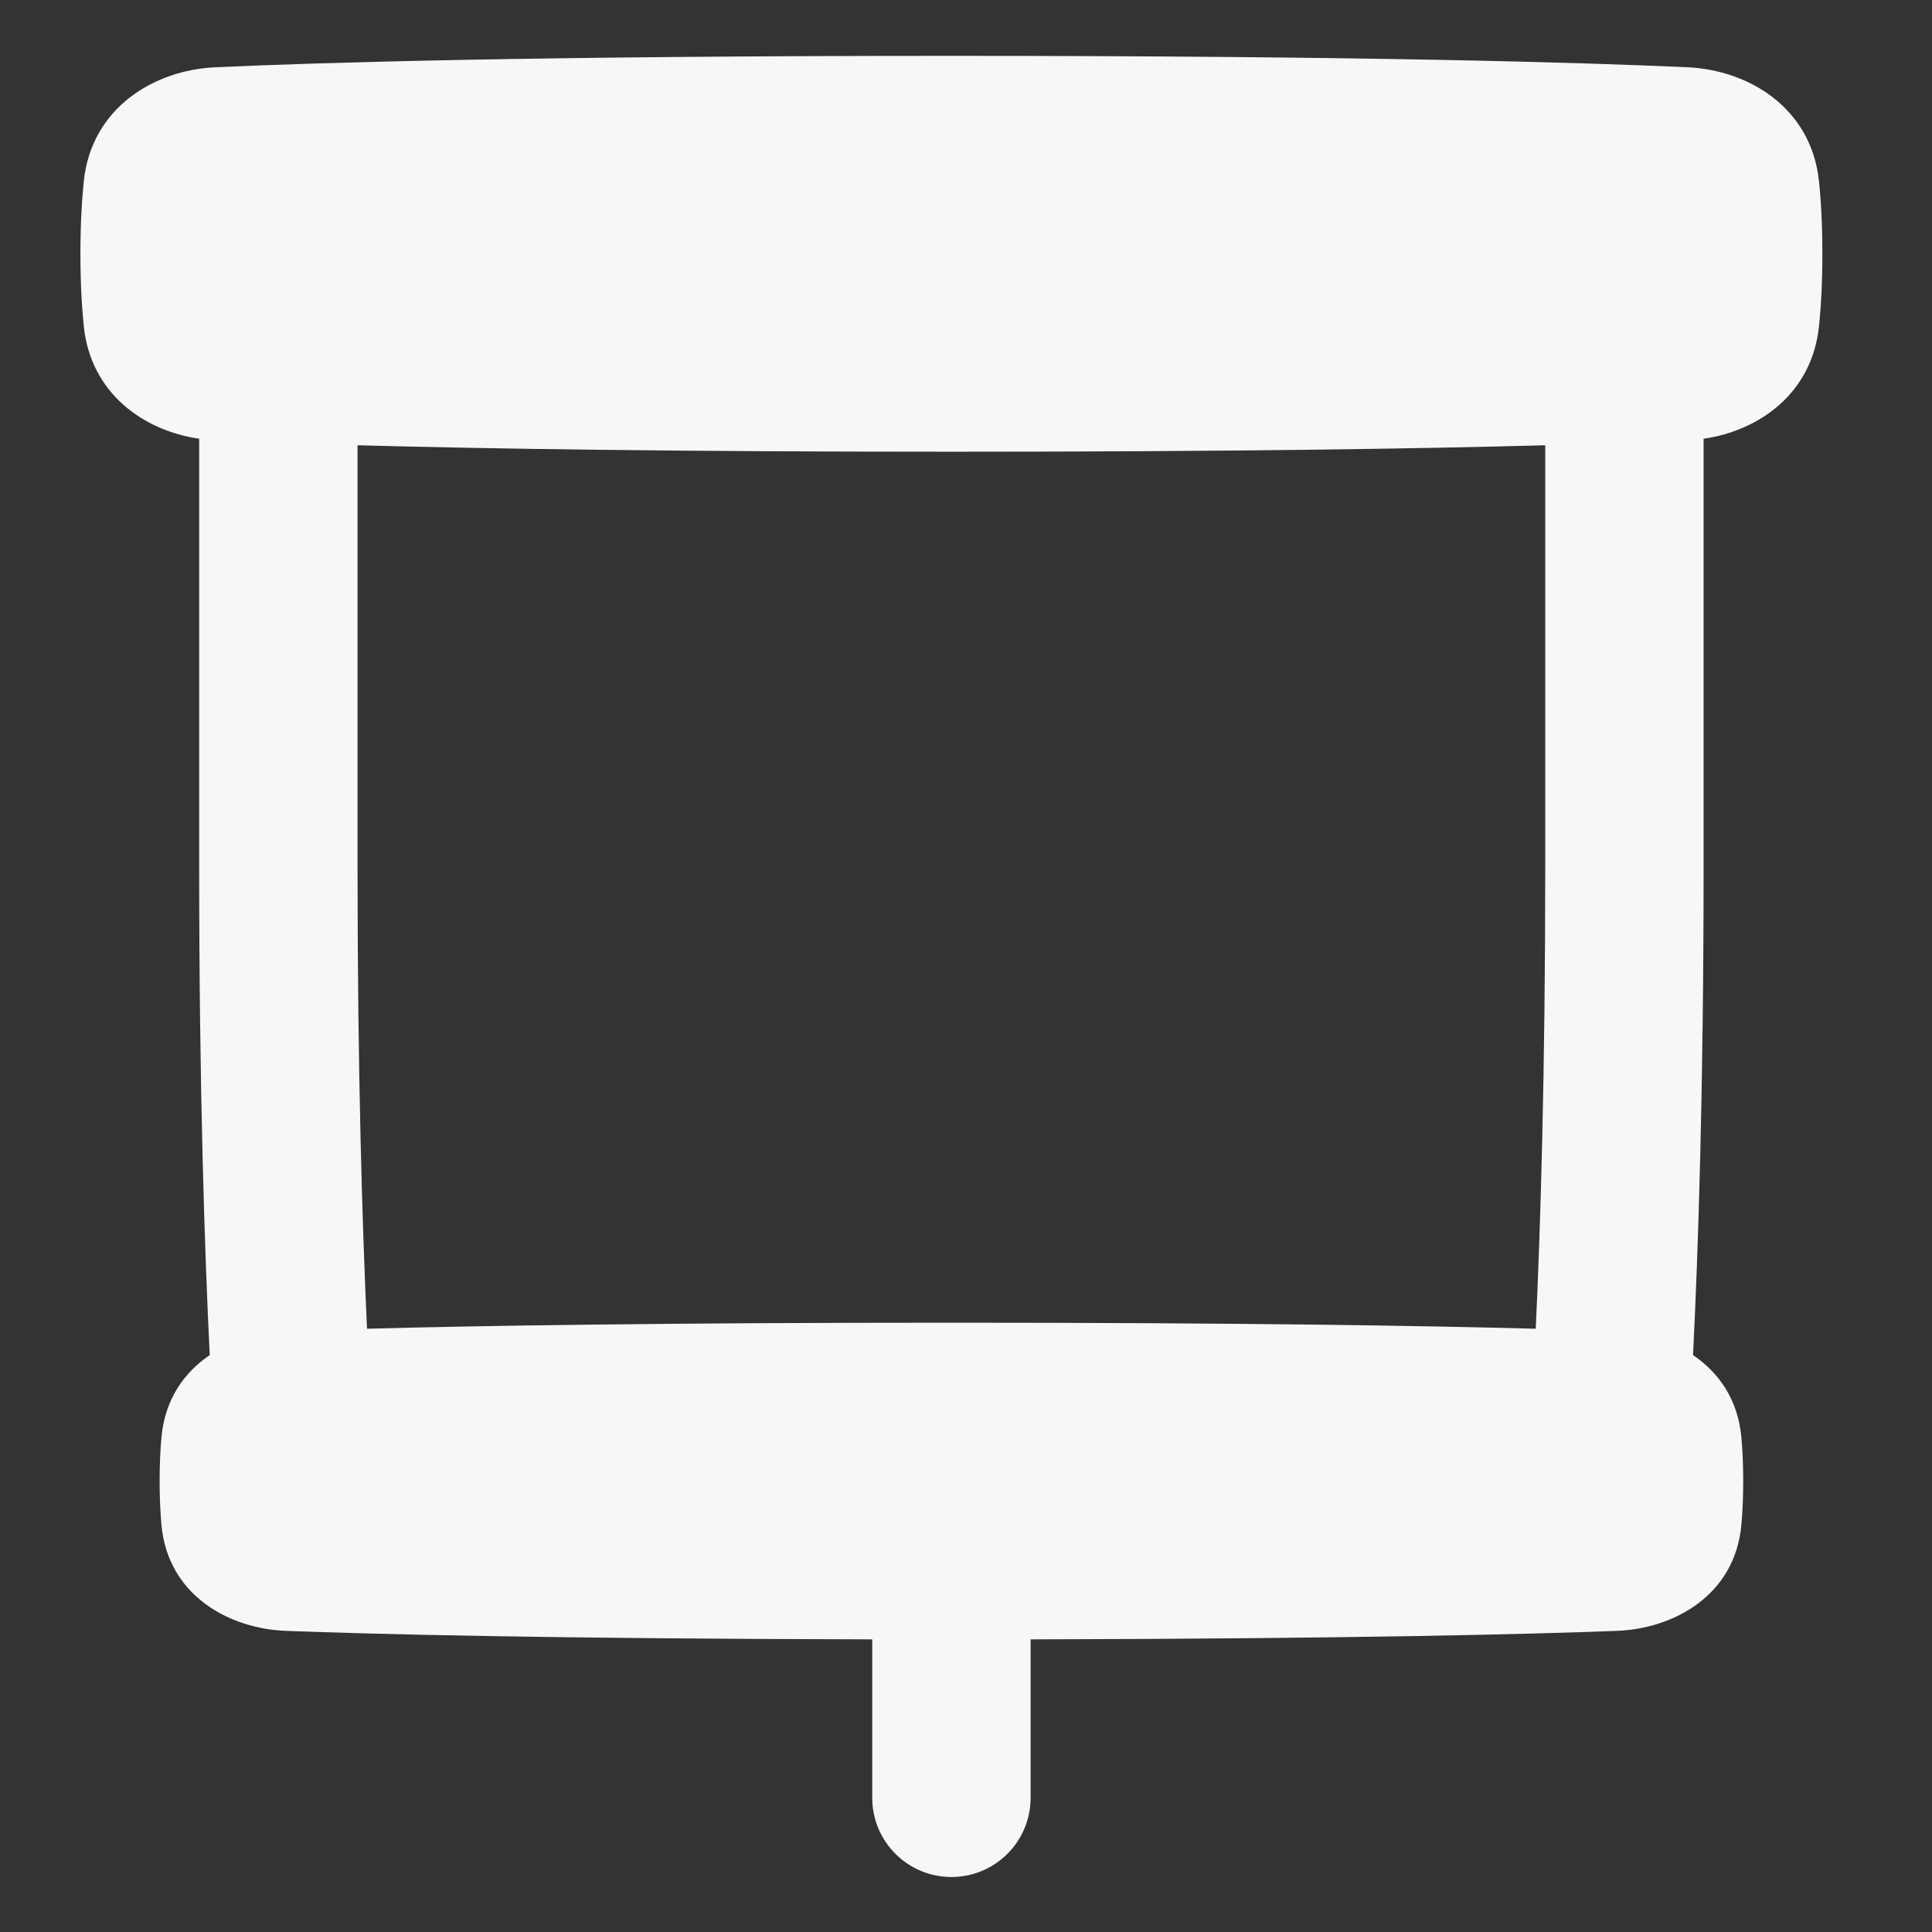 <svg width="32" height="32" viewBox="0 0 32 32" fill="none" xmlns="http://www.w3.org/2000/svg">
<rect x="0" y="0" width="32" height="32" fill="#333333" stroke="none"/>
<g clip-path="url(#clip0_954_637)">
<path fill-rule="evenodd" clip-rule="evenodd" d="M3.567 1.114C5.278 1.036 8.916 0.925 15.758 0.925C22.6 0.925 26.239 1.036 27.95 1.114C28.97 1.161 30.002 1.789 30.128 3.002C30.163 3.333 30.184 3.729 30.184 4.203C30.184 4.678 30.163 5.074 30.128 5.405C30.013 6.512 29.144 7.132 28.217 7.267V14.367C28.217 18.048 28.127 20.74 28.042 22.445C28.467 22.732 28.786 23.179 28.843 23.808C28.862 24.019 28.873 24.259 28.873 24.531C28.873 24.803 28.862 25.043 28.843 25.255C28.736 26.435 27.708 26.977 26.782 27.012C25.347 27.067 22.415 27.142 17.07 27.153V29.777C17.07 30.502 16.483 31.089 15.758 31.089C15.034 31.089 14.447 30.502 14.447 29.777V27.153C9.101 27.142 6.17 27.067 4.734 27.012C3.808 26.977 2.781 26.435 2.674 25.255C2.655 25.043 2.644 24.803 2.644 24.531C2.644 24.259 2.655 24.019 2.674 23.808C2.731 23.179 3.049 22.732 3.474 22.445C3.39 20.74 3.299 18.048 3.299 14.367V7.267C2.373 7.132 1.503 6.512 1.388 5.405C1.354 5.074 1.332 4.678 1.332 4.203C1.332 3.729 1.354 3.333 1.388 3.002C1.514 1.789 2.546 1.161 3.567 1.114ZM15.758 7.482C20.353 7.482 23.503 7.432 25.594 7.375V14.367C25.594 17.788 25.515 20.334 25.437 22.008C23.582 21.958 20.532 21.908 15.758 21.908C10.984 21.908 7.934 21.958 6.079 22.008C6.002 20.334 5.922 17.788 5.922 14.367V7.375C8.014 7.432 11.164 7.482 15.758 7.482Z" fill="#F7F7F7"/>
</g>
<defs>
<clipPath id="clip0_954_637">
<rect width="31.475" height="31.475" fill="white" transform="translate(0.012 0.263)"/>
</clipPath>
</defs>
</svg>
